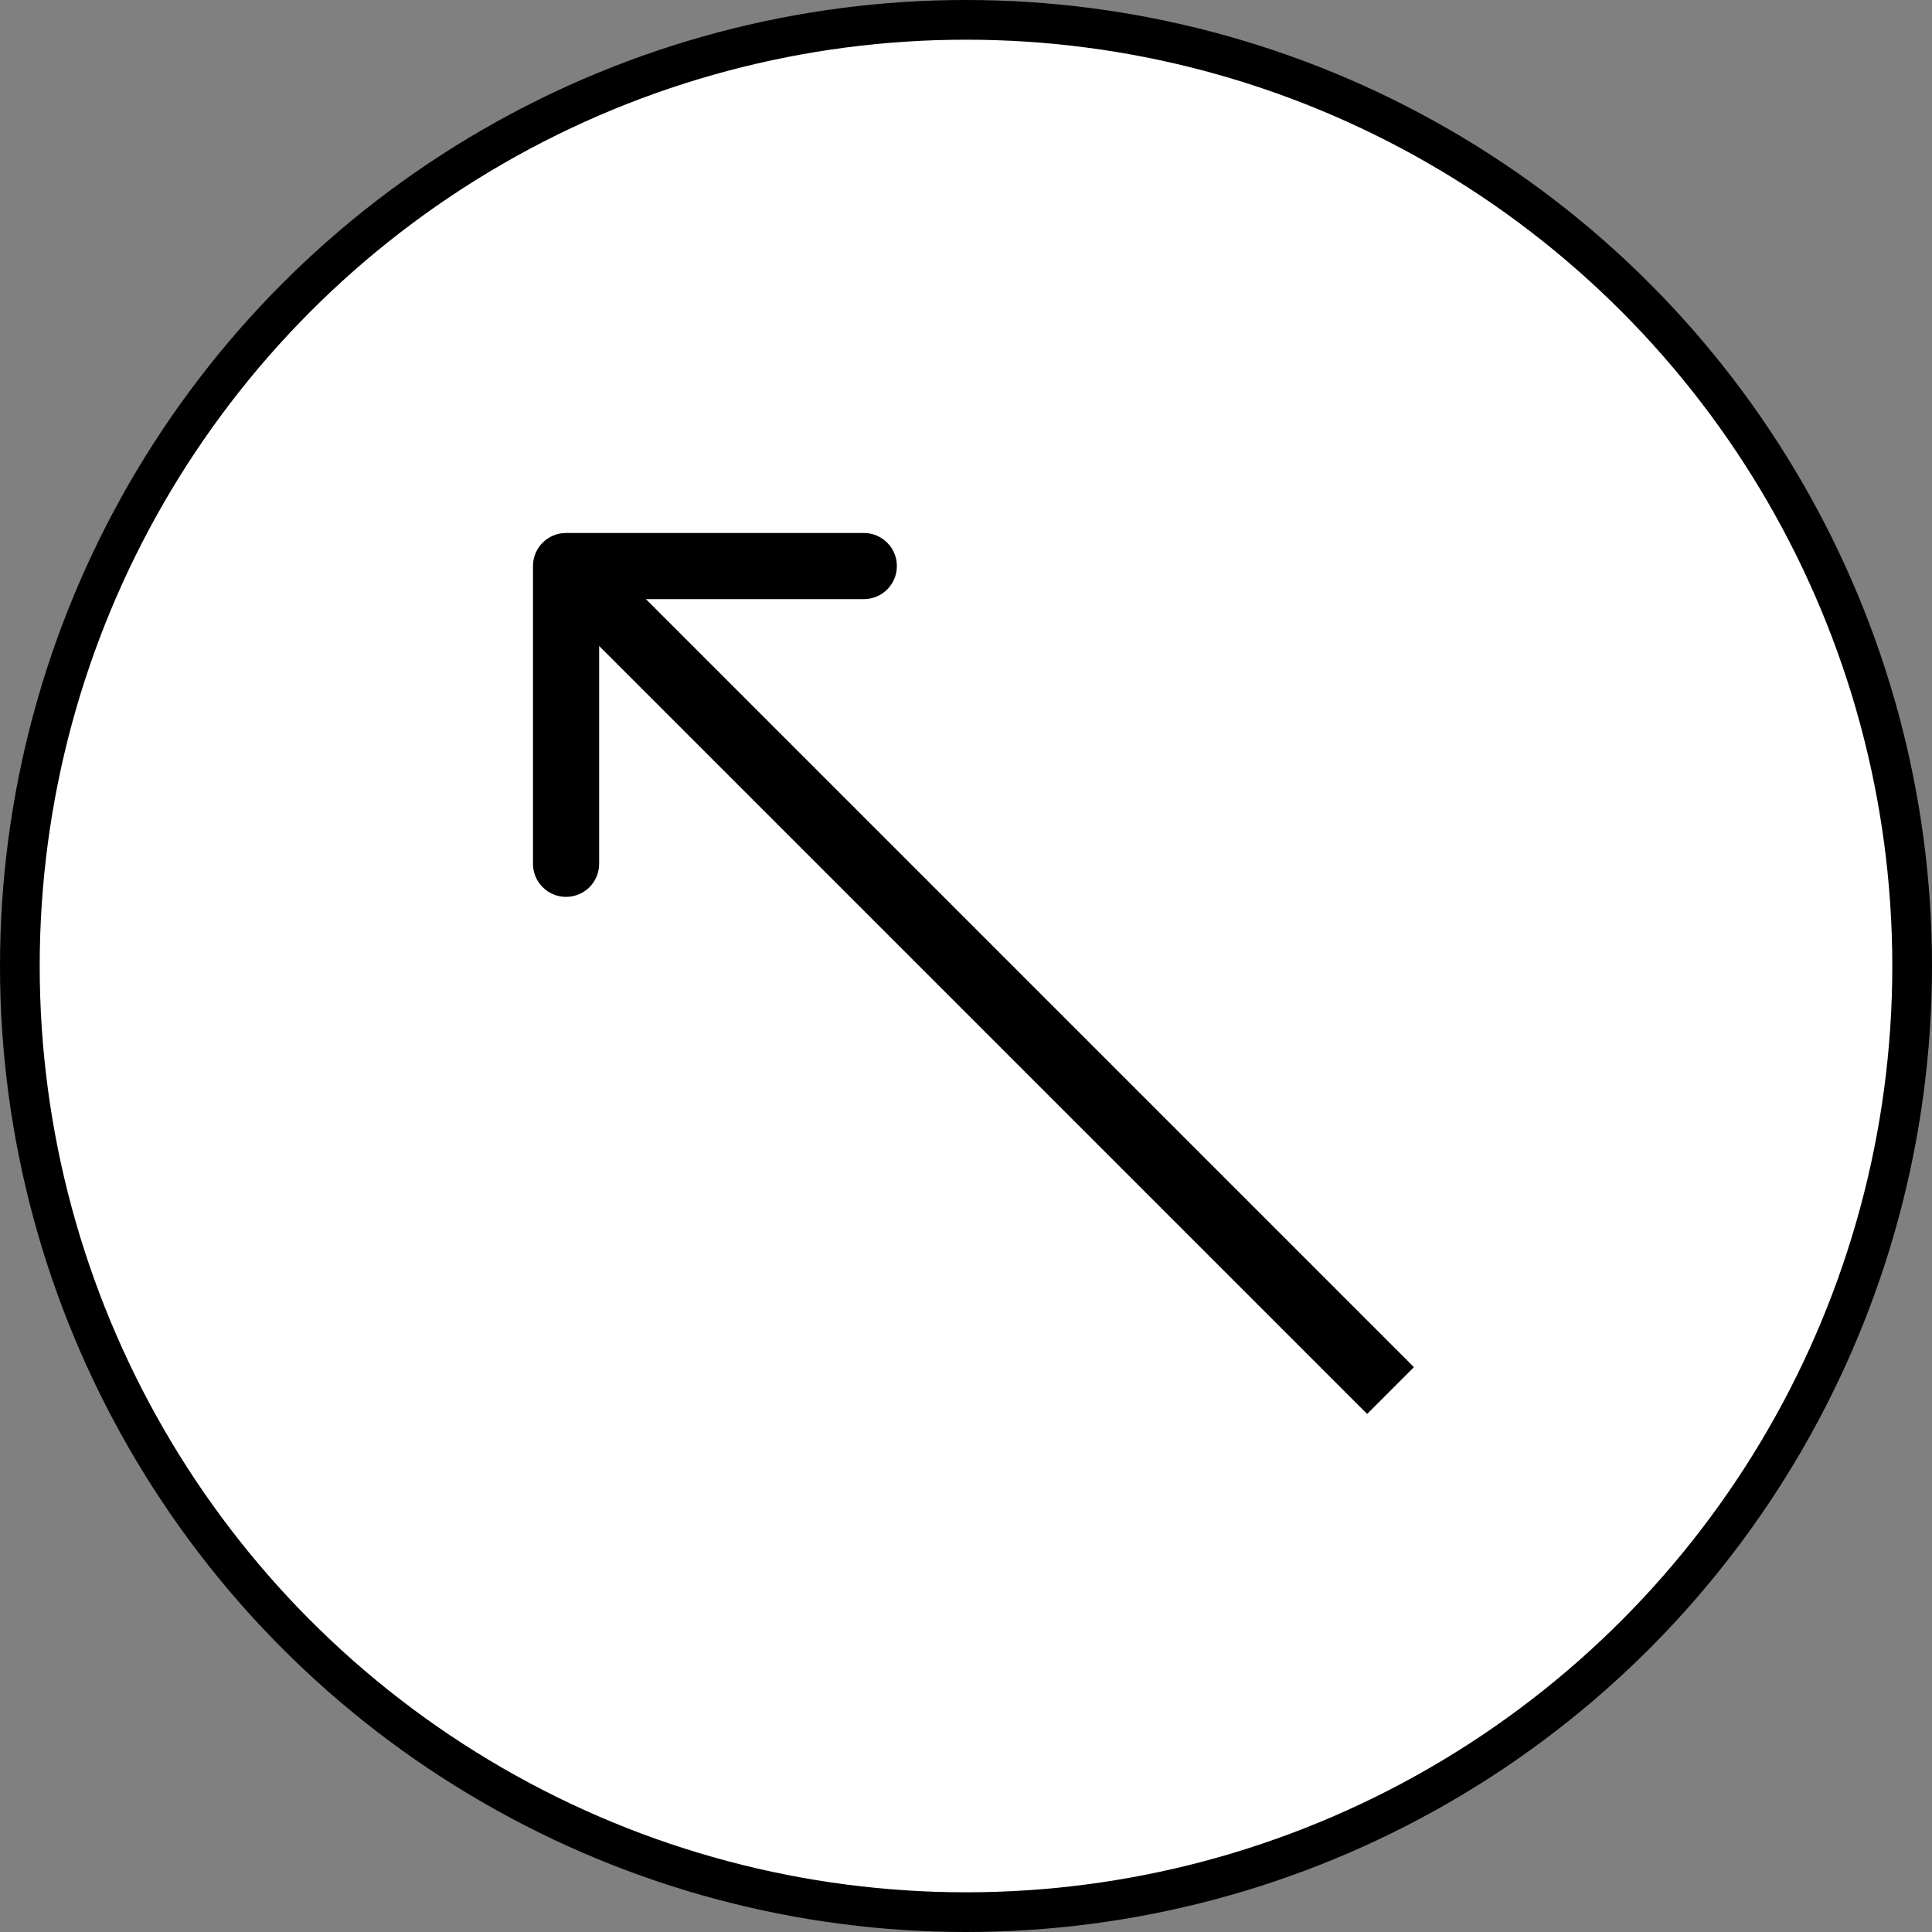 <svg width="146" height="146" viewBox="0 0 146 146" fill="none" xmlns="http://www.w3.org/2000/svg">
<rect x="0" y="0" width="146" height="146" fill="#808080" stroke="none"/>
<circle cx="73" cy="73" r="71.5" fill="white" stroke="black" stroke-width="3"/>
<path fill-rule="evenodd" clip-rule="evenodd" d="M40.277 65.277L40.277 42.777C40.277 41.396 41.396 40.277 42.777 40.277L65.277 40.277C66.658 40.277 67.777 41.396 67.777 42.777C67.777 44.158 66.658 45.277 65.277 45.277L48.812 45.277L106.85 103.315L103.315 106.851L45.277 48.813V65.277C45.277 66.658 44.158 67.777 42.777 67.777C41.396 67.777 40.277 66.658 40.277 65.277Z" fill="black"/>
</svg>
